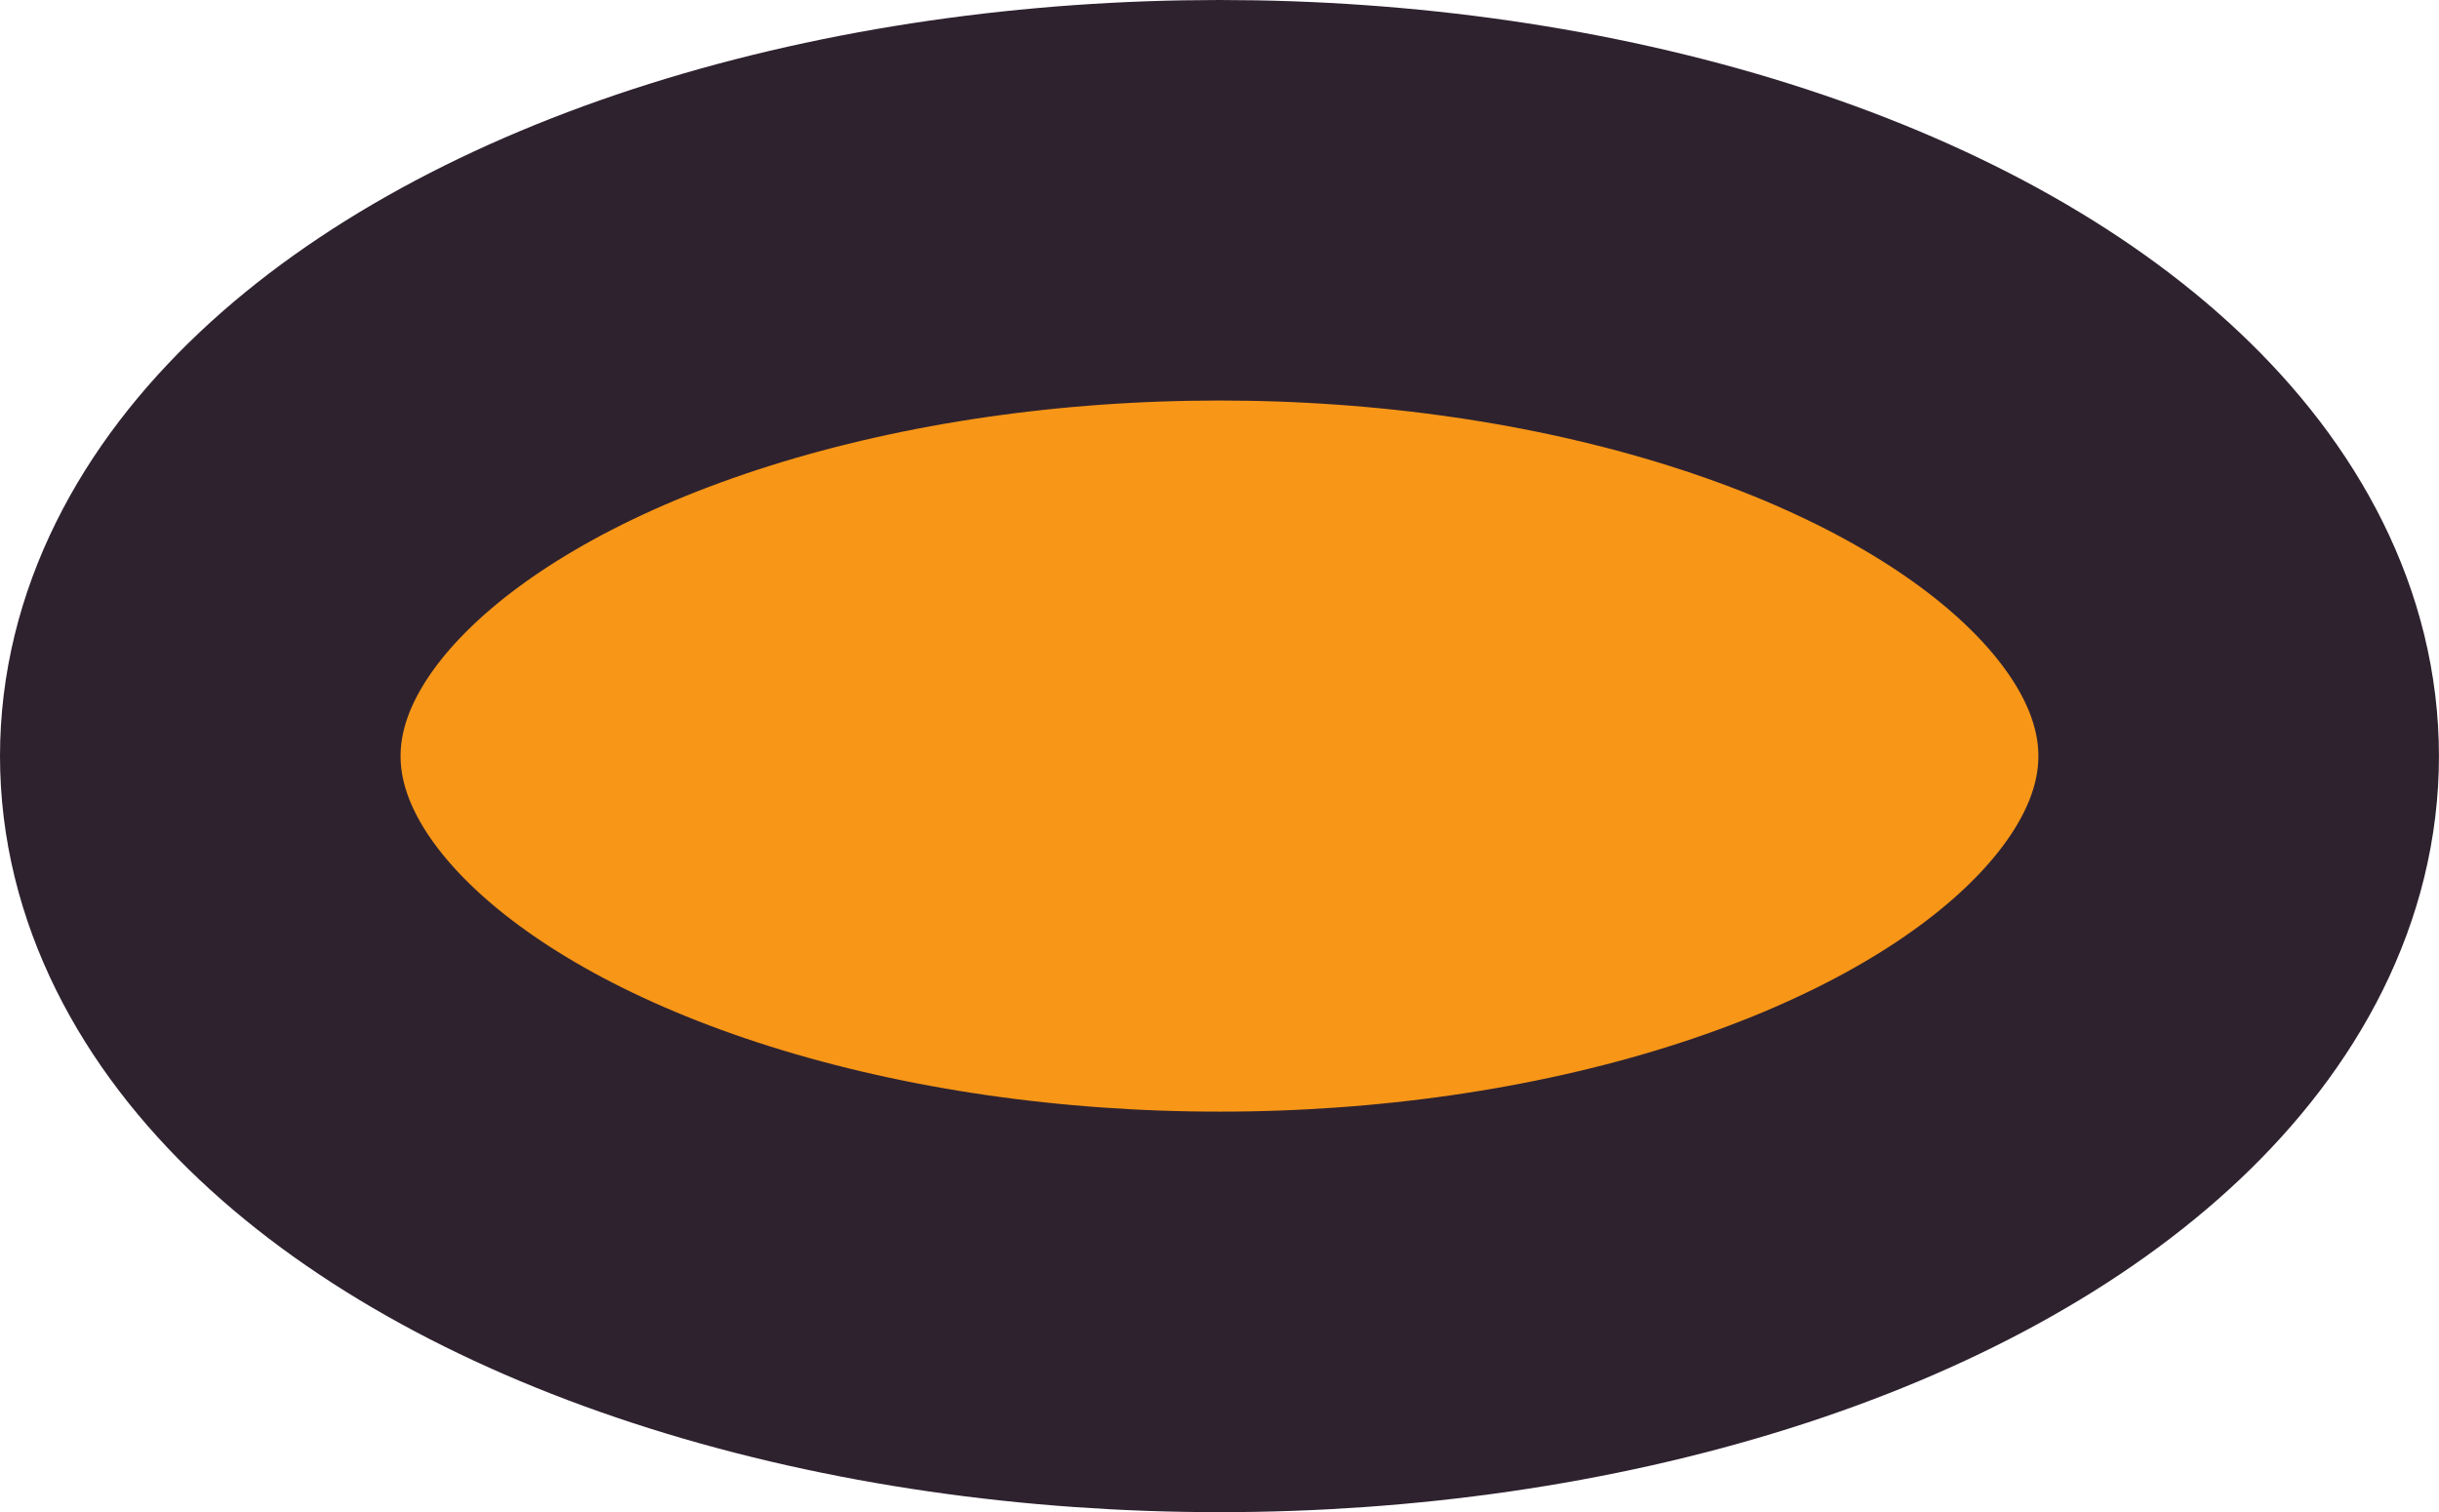 <?xml version="1.0" encoding="UTF-8" standalone="no"?>
<!-- Created with Inkscape (http://www.inkscape.org/) -->

<svg
   width="48.711"
   height="30.205"
   viewBox="0 0 48.711 30.205"
   version="1.1"
   id="svg1"
   inkscape:version="1.4 (86a8ad7, 2024-10-11)"
   sodipodi:docname="nose.svg"
   xmlns:inkscape="http://www.inkscape.org/namespaces/inkscape"
   xmlns:sodipodi="http://sodipodi.sourceforge.net/DTD/sodipodi-0.dtd"
   xmlns="http://www.w3.org/2000/svg"
   xmlns:svg="http://www.w3.org/2000/svg">
  <sodipodi:namedview
     id="namedview1"
     pagecolor="#ffffff"
     bordercolor="#000000"
     borderopacity="0.25"
     inkscape:showpageshadow="2"
     inkscape:pageopacity="0.0"
     inkscape:pagecheckerboard="0"
     inkscape:deskcolor="#2b2b2b"
     inkscape:document-units="px"
     inkscape:zoom="3.1835938"
     inkscape:cx="6.2822086"
     inkscape:cy="-8.009816"
     inkscape:window-width="1920"
     inkscape:window-height="1017"
     inkscape:window-x="1912"
     inkscape:window-y="-8"
     inkscape:window-maximized="1"
     inkscape:current-layer="layer1" />
  <defs
     id="defs1" />
  <g
     inkscape:label="Layer 1"
     inkscape:groupmode="layer"
     id="layer1"
     transform="translate(-122,-136)">
    <ellipse
       style="fill:#f79617;stroke:#2e222f;stroke-width:8;stroke-linecap:round;stroke-linejoin:round;stroke-miterlimit:9.8"
       id="path6"
       cx="146.355"
       cy="151.102"
       rx="20.355"
       ry="11.102" />
  </g>
</svg>
